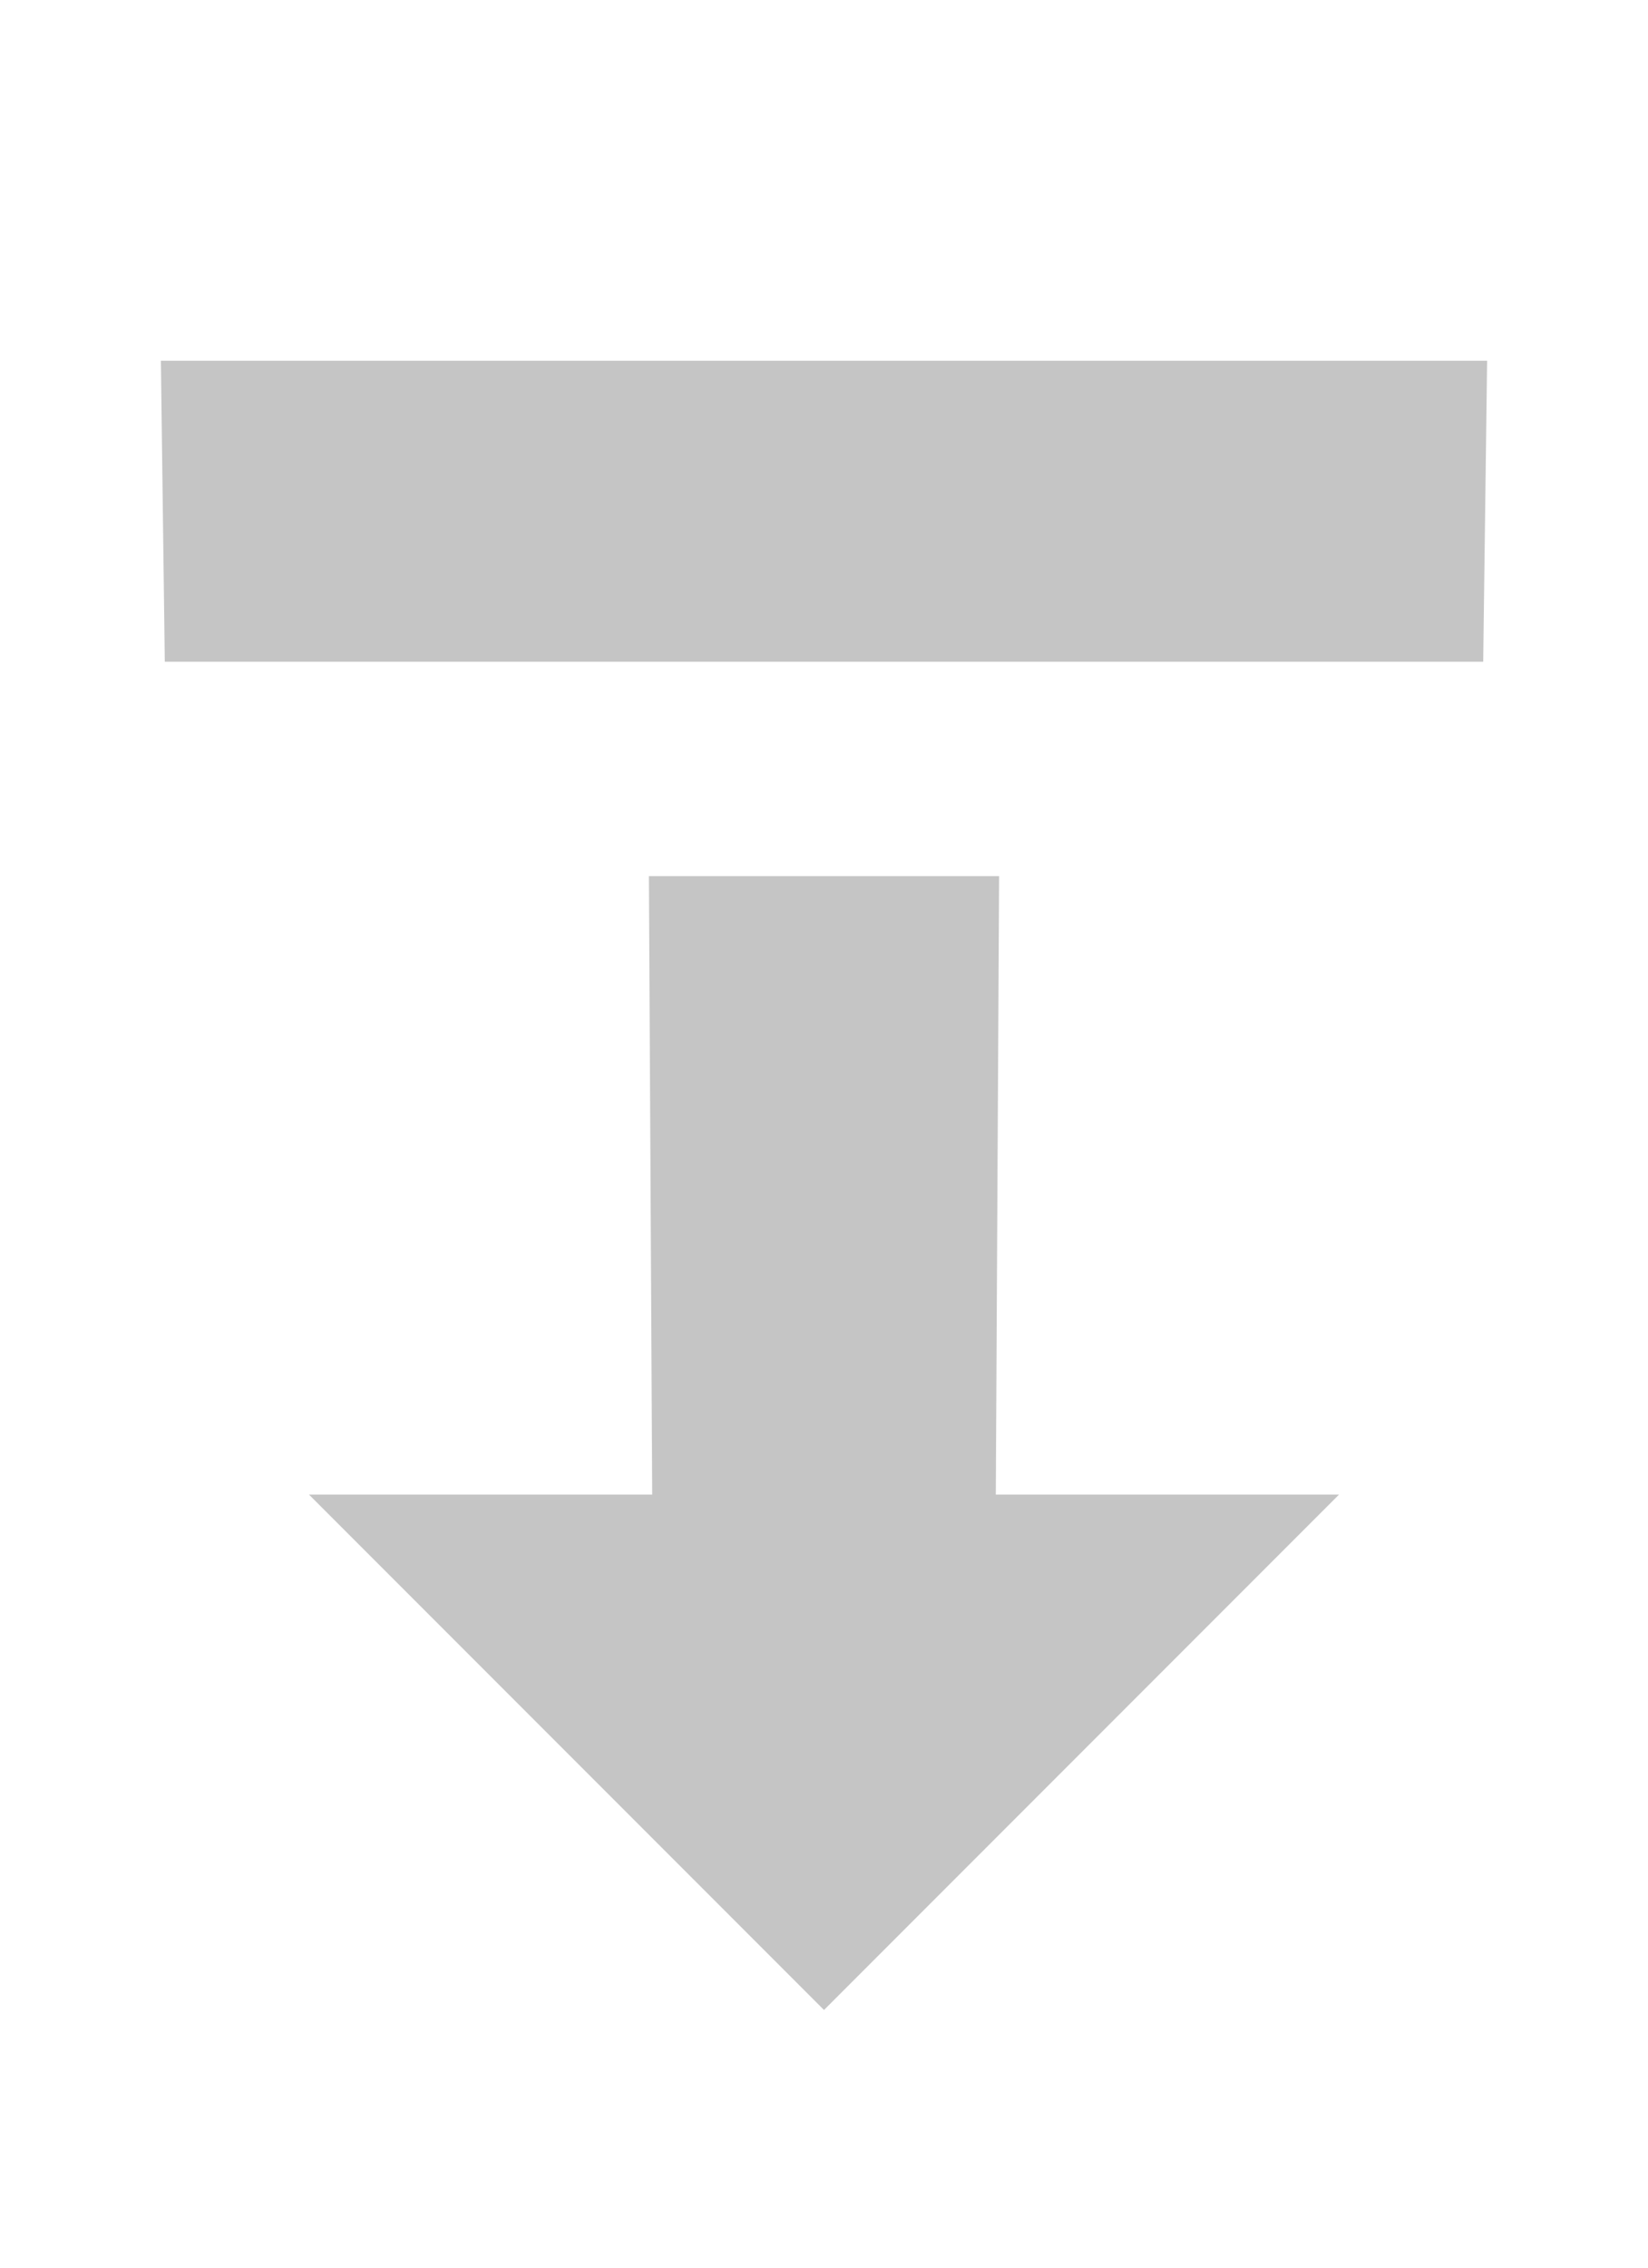 <?xml version="1.0" encoding="utf-8"?>
<svg xmlns="http://www.w3.org/2000/svg" viewBox="0 0 16 22">
    <path fill="#C5C5C5" d="M14.4 6.42l.038-2.92H1.562L1.6 6.42h12.8zM6.332 14.5H3l5 5 5-5H9.668l.032-6H6.3l.032 6z"/>
</svg>
